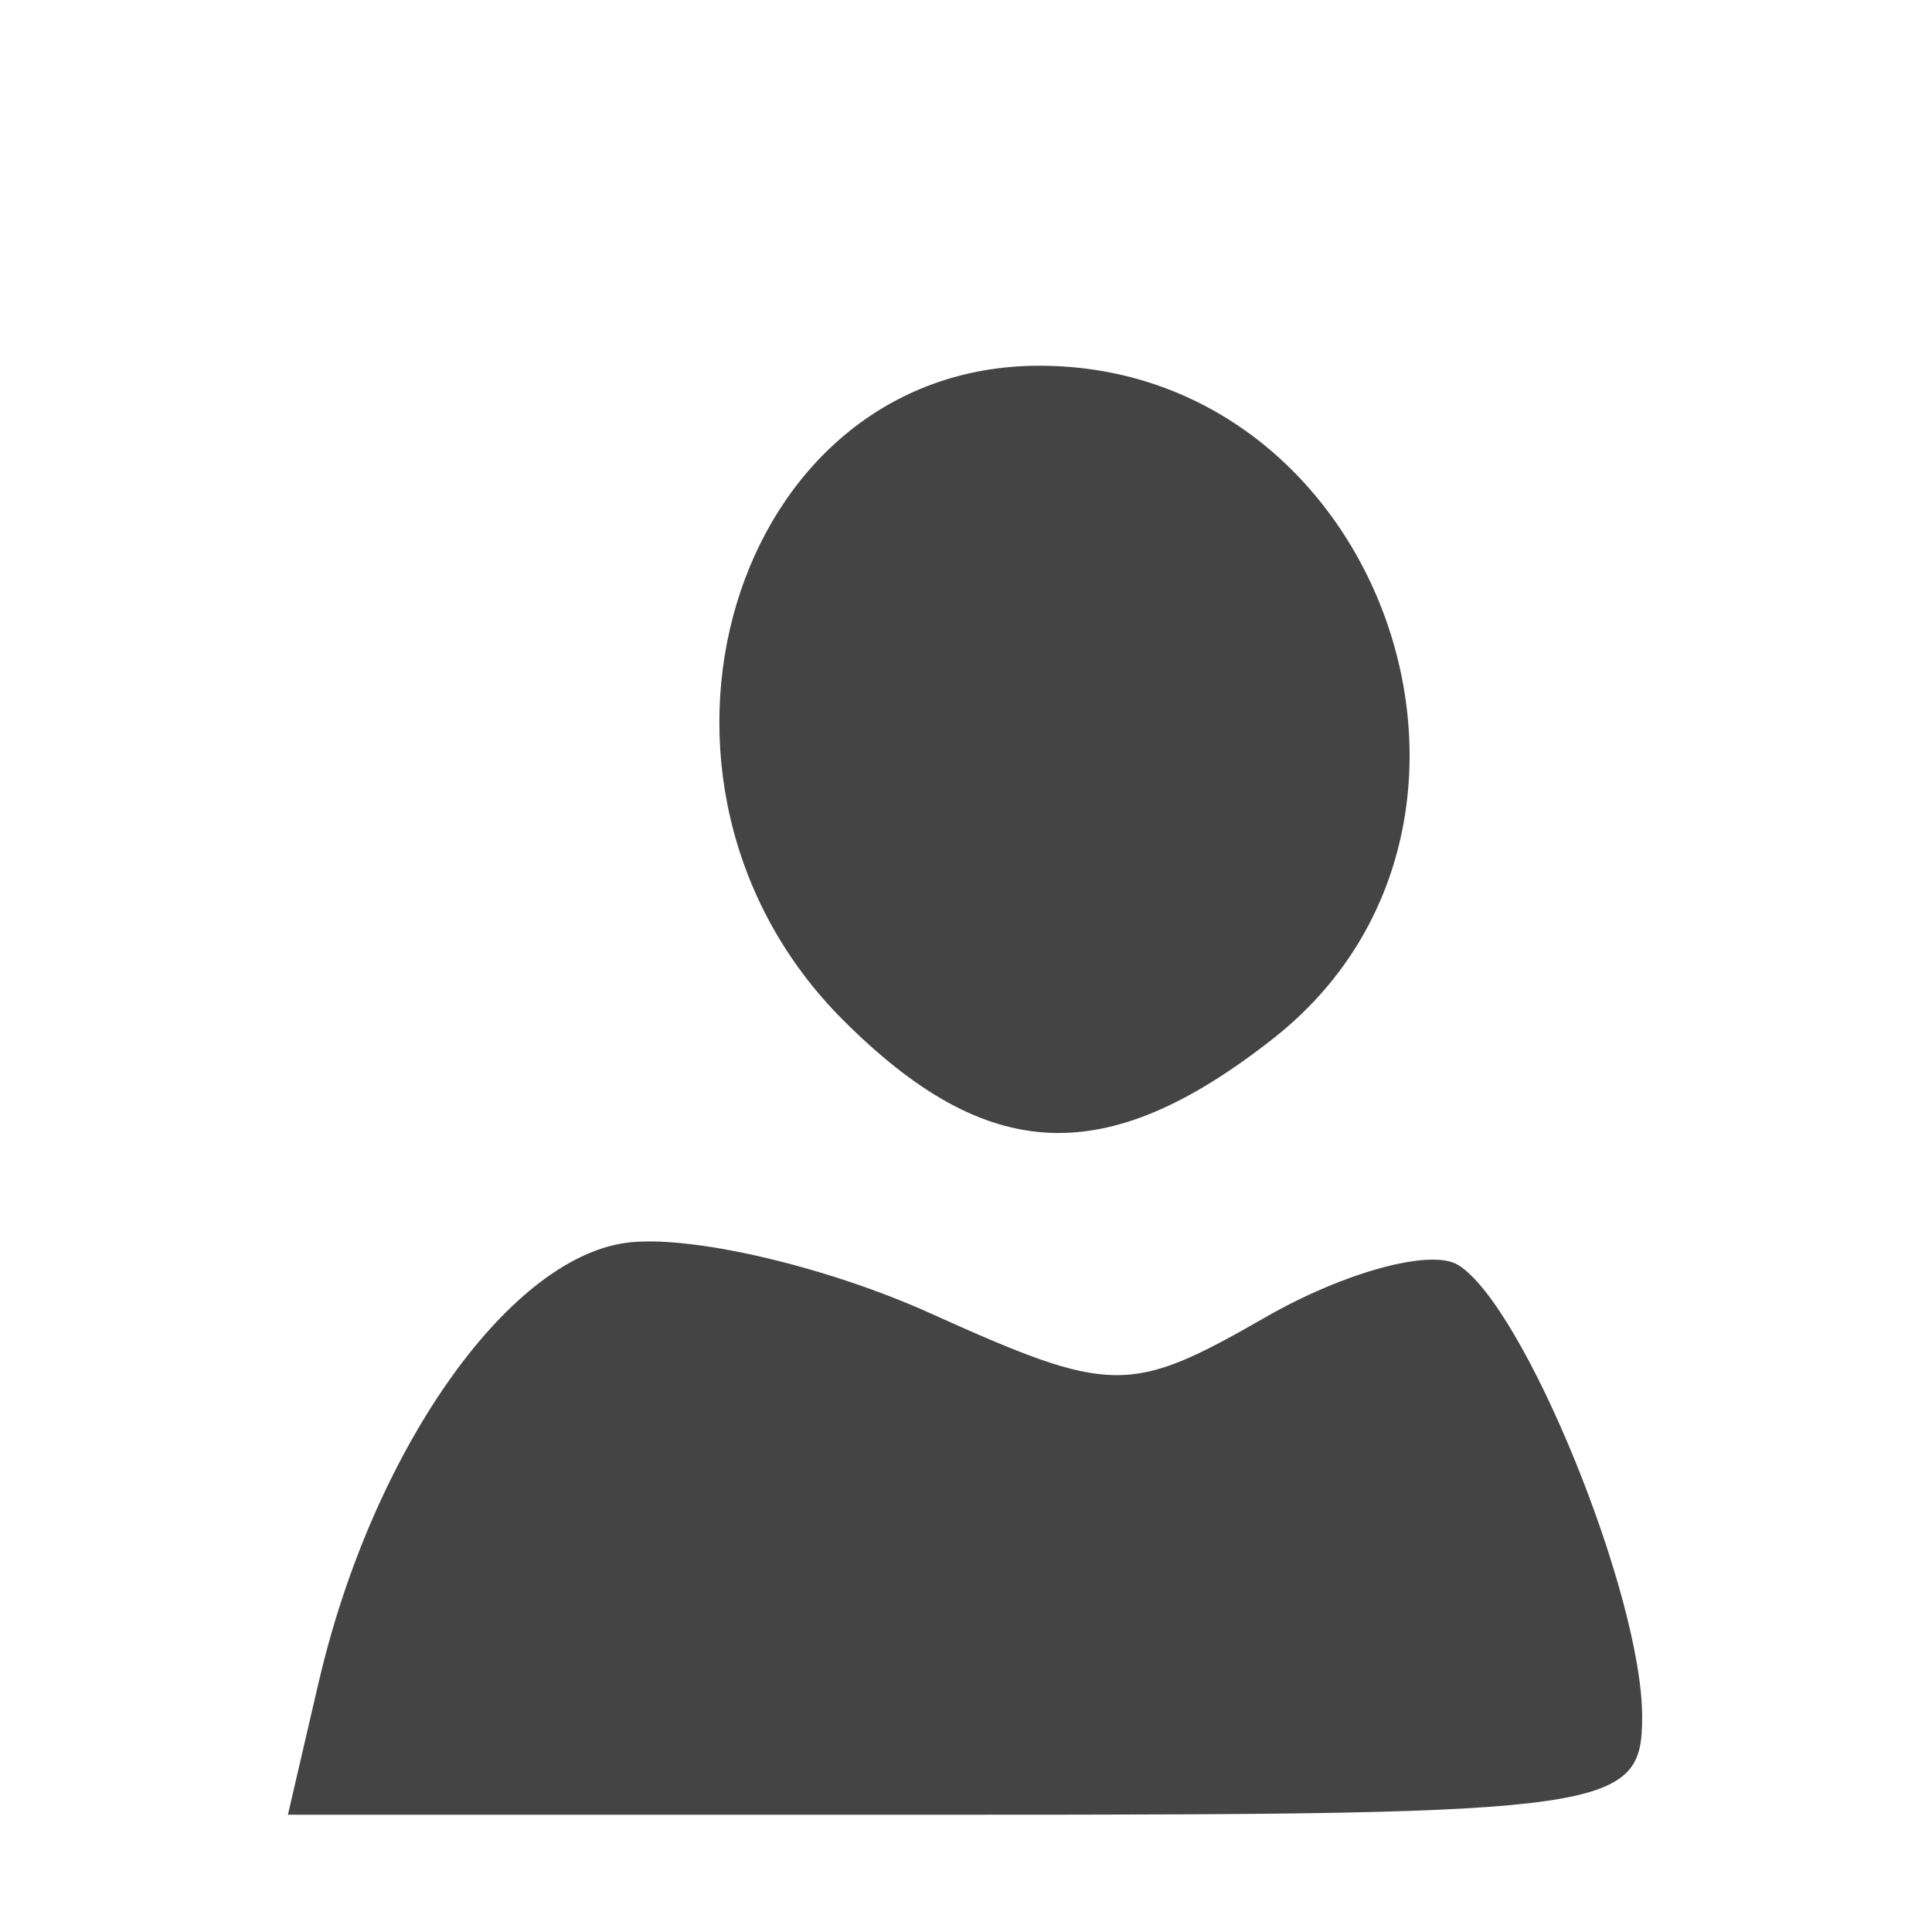 <svg xmlns="http://www.w3.org/2000/svg"
  width="40" height="40" viewBox="0 0 40 40" id="svg3336" version="1.1">
<g id="layer1" transform="translate(0,-1012.362)">
<path style="fill:#444444"
d="m 6.6,1047.184 c 1.102,-4.748 3.883,-8.733 6.342,-9.088 1.287,-0.186 4.128,0.468 6.313,1.453 3.759,1.695 4.132,1.7 6.947,0.084 1.636,-0.939 3.431,-1.425 3.988,-1.081 1.37,0.847 3.809,6.835 3.809,9.35 0,1.946 -0.593,2.032 -14.019,2.032 l -14.019,0 0.638,-2.75 z m 10.854,-13.704 c -4.911,-4.911 -2.321,-13.546 4.063,-13.546 7.129,0 10.444,9.525 4.847,13.927 -3.46,2.722 -5.912,2.617 -8.911,-0.382 z" 
id="path3403" />
</g></svg>
